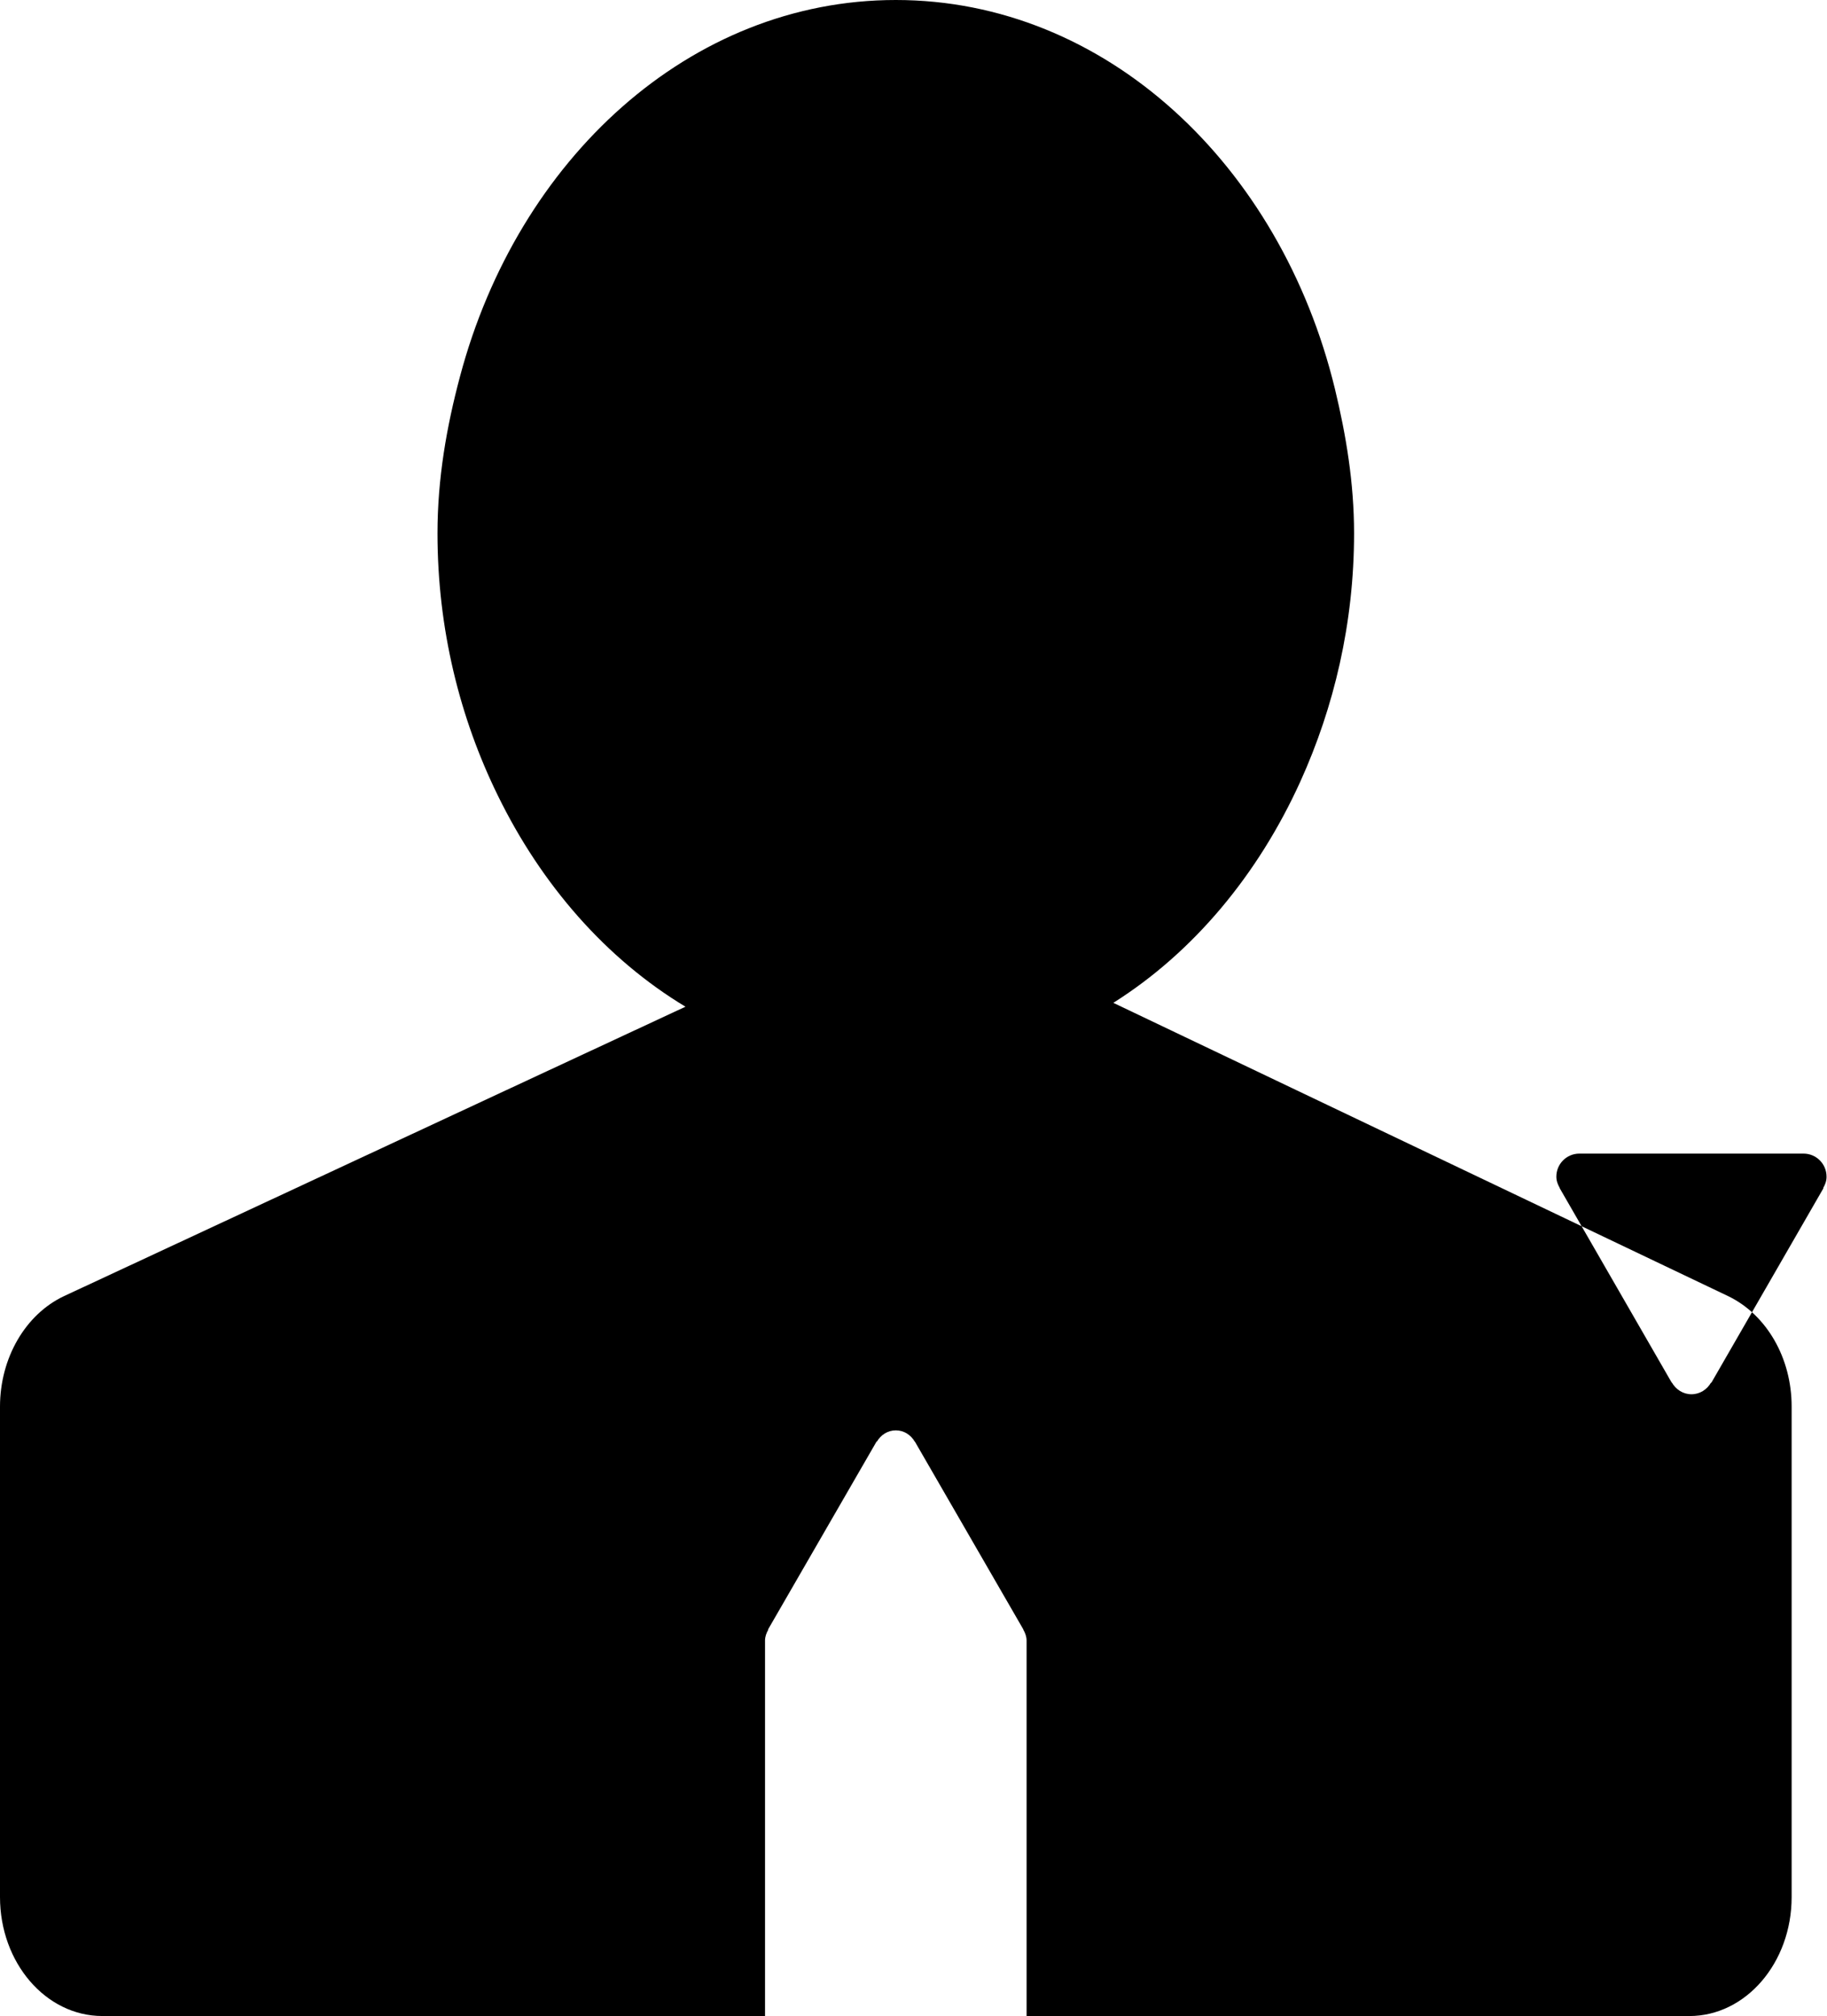 <svg width="155" height="171" viewBox="0 0 155 171" fill="none" xmlns="http://www.w3.org/2000/svg">
<path fill-rule="evenodd" clip-rule="evenodd" d="M146.624 109.942L109.958 92.455L94.453 85.06C101.224 80.795 106.724 74.212 110.323 66.283C113.177 59.986 114.877 52.86 114.877 45.237C114.877 40.96 114.198 36.899 113.252 32.98C108.639 13.99 93.806 0 76 0C58.531 0 43.923 13.491 39.024 31.941C37.894 36.173 37.116 40.574 37.116 45.237C37.116 53.335 39.008 60.885 42.223 67.451C45.939 75.069 51.448 81.349 58.154 85.388L43.304 92.301L5.448 109.928C2.161 111.469 0 115.177 0 119.318V154.578V160.906C0 166.48 3.884 170.998 8.68 170.998H64.904V139.156C64.904 138.811 65.021 138.505 65.183 138.228L65.159 138.214L74.368 122.268L74.391 122.282C74.719 121.72 75.302 121.322 76 121.322C76.698 121.322 77.281 121.717 77.609 122.282L77.618 122.275L77.702 122.422C77.714 122.446 77.73 122.464 77.74 122.488L86.827 138.221L86.815 138.228C86.977 138.507 87.094 138.811 87.094 139.158V171H143.318C148.113 171 152 166.482 152 160.908V154.58V119.318C152.007 115.191 149.881 111.518 146.624 109.942ZM154.678 100.763L154.702 100.777L145.188 117.284L145.164 117.269C144.825 117.851 144.223 118.26 143.502 118.26C142.782 118.26 142.18 117.851 141.841 117.269L141.829 117.276L141.732 117.109C141.725 117.092 141.71 117.078 141.703 117.061L132.317 100.77L132.327 100.763C132.16 100.474 132.039 100.159 132.039 99.801C132.039 98.722 132.912 97.848 133.988 97.848H153.012C154.088 97.848 154.961 98.722 154.961 99.801C154.966 100.159 154.845 100.474 154.678 100.763Z" fill="black"/>
</svg>
